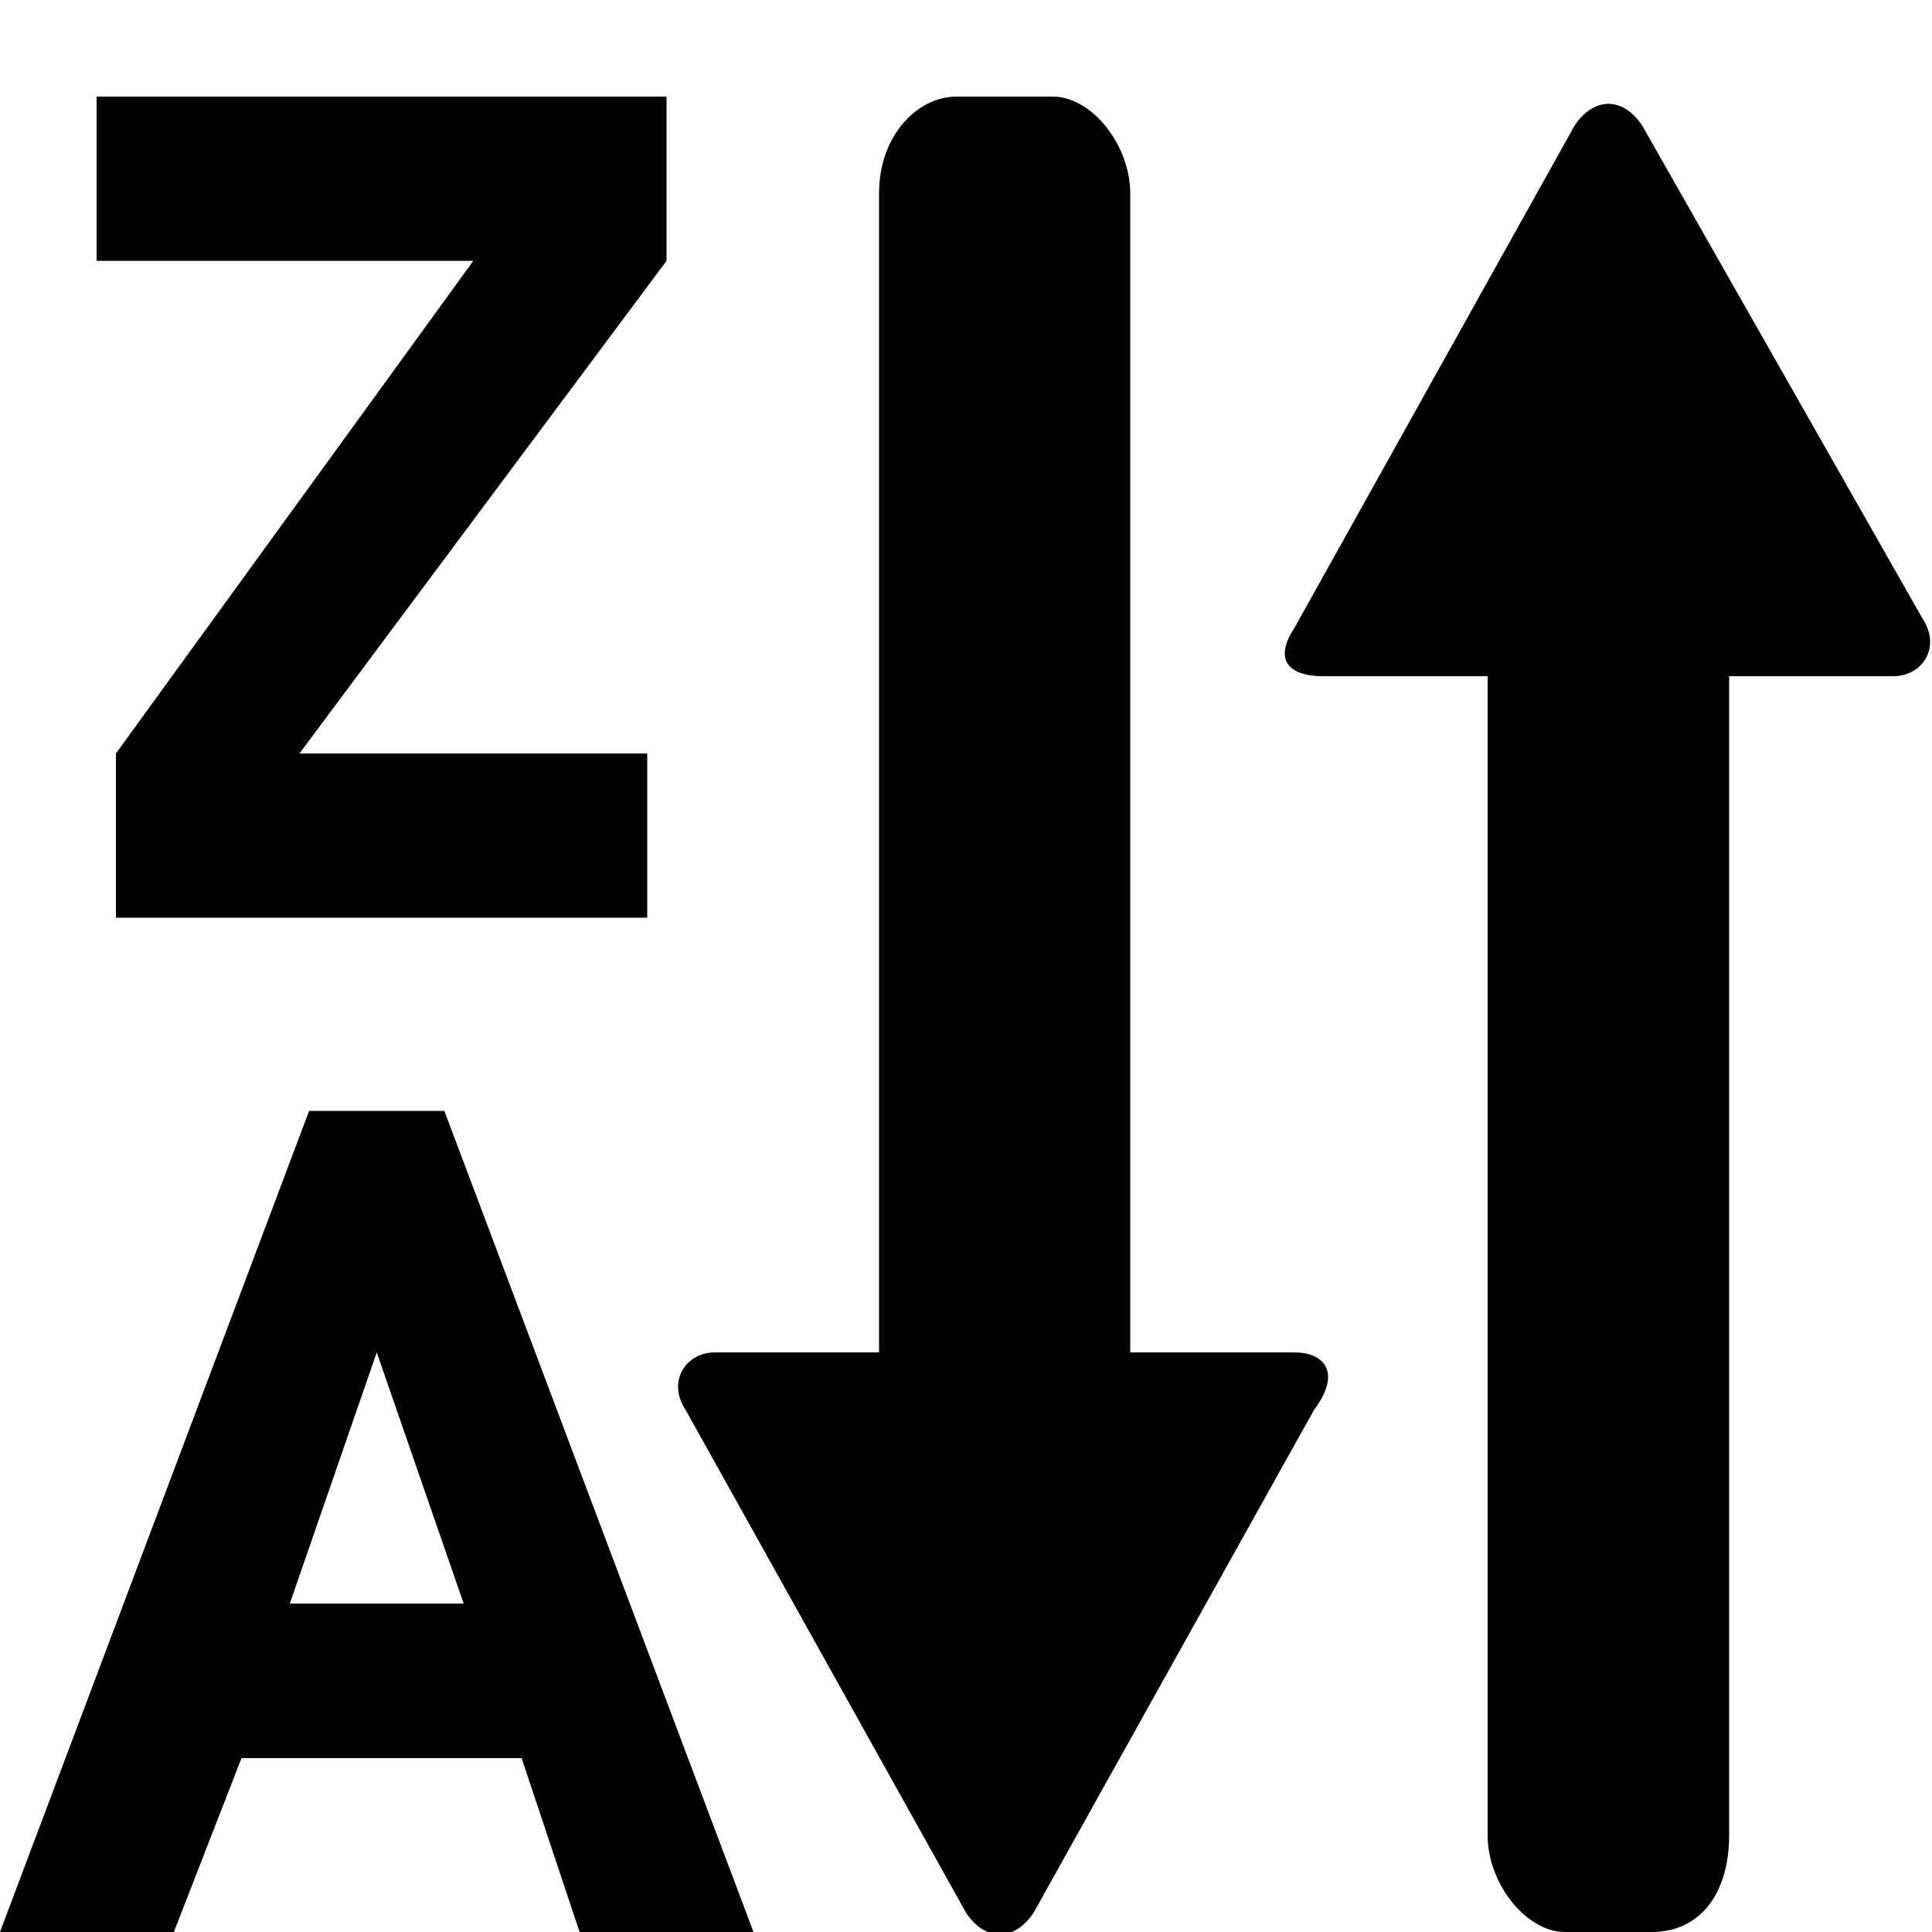 <?xml version="1.0" encoding="utf-8"?>
<!-- Generator: Adobe Illustrator 24.0.1, SVG Export Plug-In . SVG Version: 6.00 Build 0)  -->
<svg version="1.1" id="Layer_1" xmlns="http://www.w3.org/2000/svg" xmlns:xlink="http://www.w3.org/1999/xlink" x="0px" y="0px"
	 viewBox="0 0 20 20" style="enable-background:new 0 0 20 20;" xml:space="preserve">
<style type="text/css">
	.st0{fill-rule:evenodd;clip-rule:evenodd;}
</style>
<path d="M4.6,11.5H3.2L0,20h1.8l0.7-1.8h2.9L6,20h1.8L4.6,11.5z M3.9,14l0.9,2.6H3L3.9,14z"/>
<path d="M6.9,2.7L3.1,7.8h3.6v1.7H1.2V7.8l3.7-5.1H1V1h5.9V2.7z"/>
<path class="st0" d="M13.4,14h-1.7V2c0-0.5-0.4-1-0.8-1h-1C9.5,1,9.1,1.4,9.1,2v12H7.4c-0.3,0-0.5,0.3-0.3,0.6l2.9,5.2
	c0.2,0.3,0.5,0.3,0.7,0l2.9-5.2C13.9,14.2,13.7,14,13.4,14z"/>
<path class="st0" d="M13.7,7h1.7v12c0,0.5,0.4,1,0.8,1h0.9c0.5,0,0.8-0.4,0.8-1V7h1.7c0.3,0,0.5-0.3,0.3-0.6L17,1.3
	c-0.2-0.3-0.5-0.3-0.7,0l-2.9,5.2C13.2,6.8,13.3,7,13.7,7z"/>
</svg>
